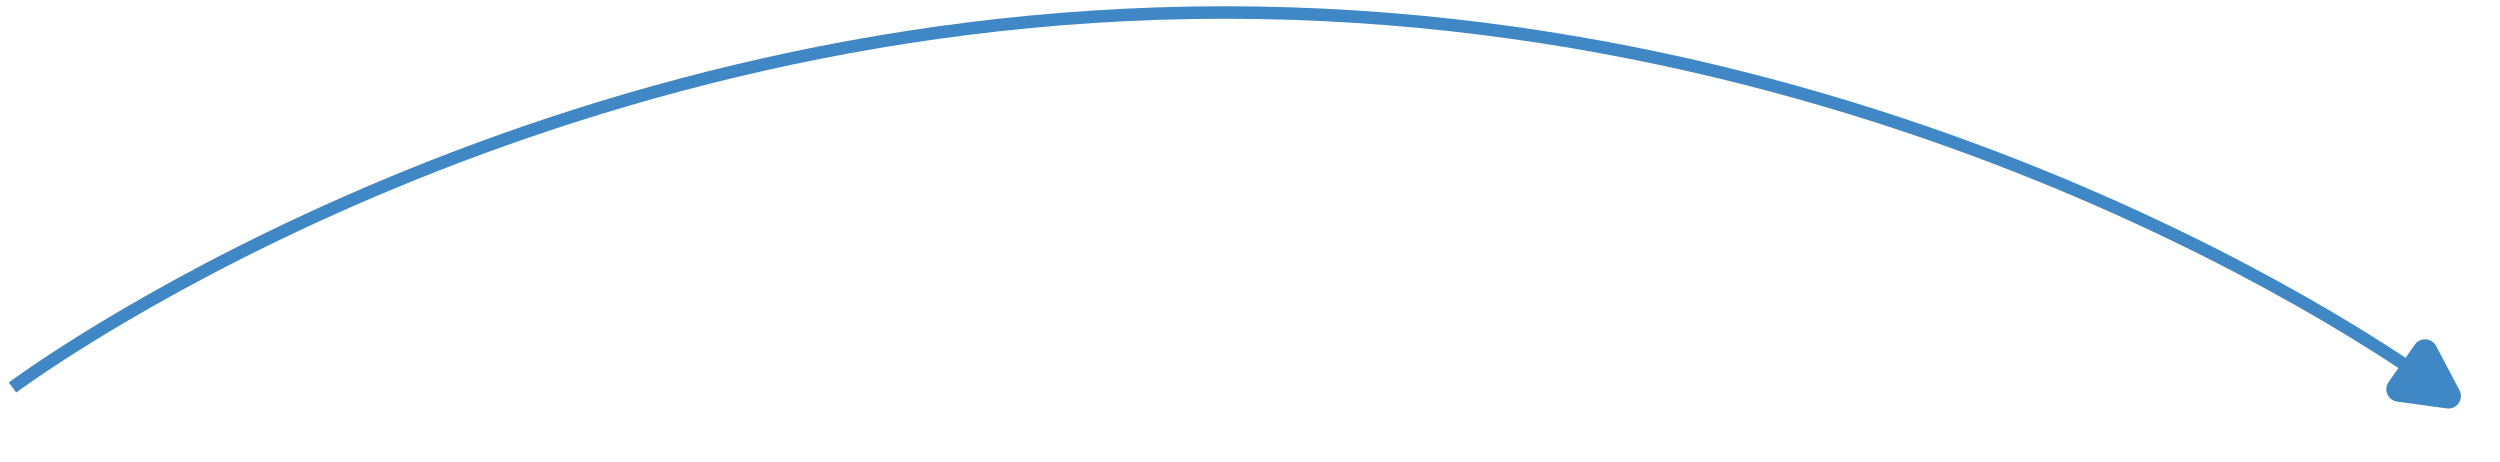 <svg width="200" height="37" viewBox="0 0 200 37" fill="none" xmlns="http://www.w3.org/2000/svg">
<path d="M1 31C1 31 41 1 98 1C155 1 195 31 195 31" stroke="#3F88C5" stroke-linejoin="round"/>
<path d="M196.757 31.216C197.137 31.936 196.543 32.784 195.736 32.673L191.772 32.128C191.031 32.026 190.66 31.176 191.089 30.564L193.185 27.571C193.614 26.958 194.539 27.016 194.889 27.677L196.757 31.216Z" fill="#3F88C5"/>
</svg>
